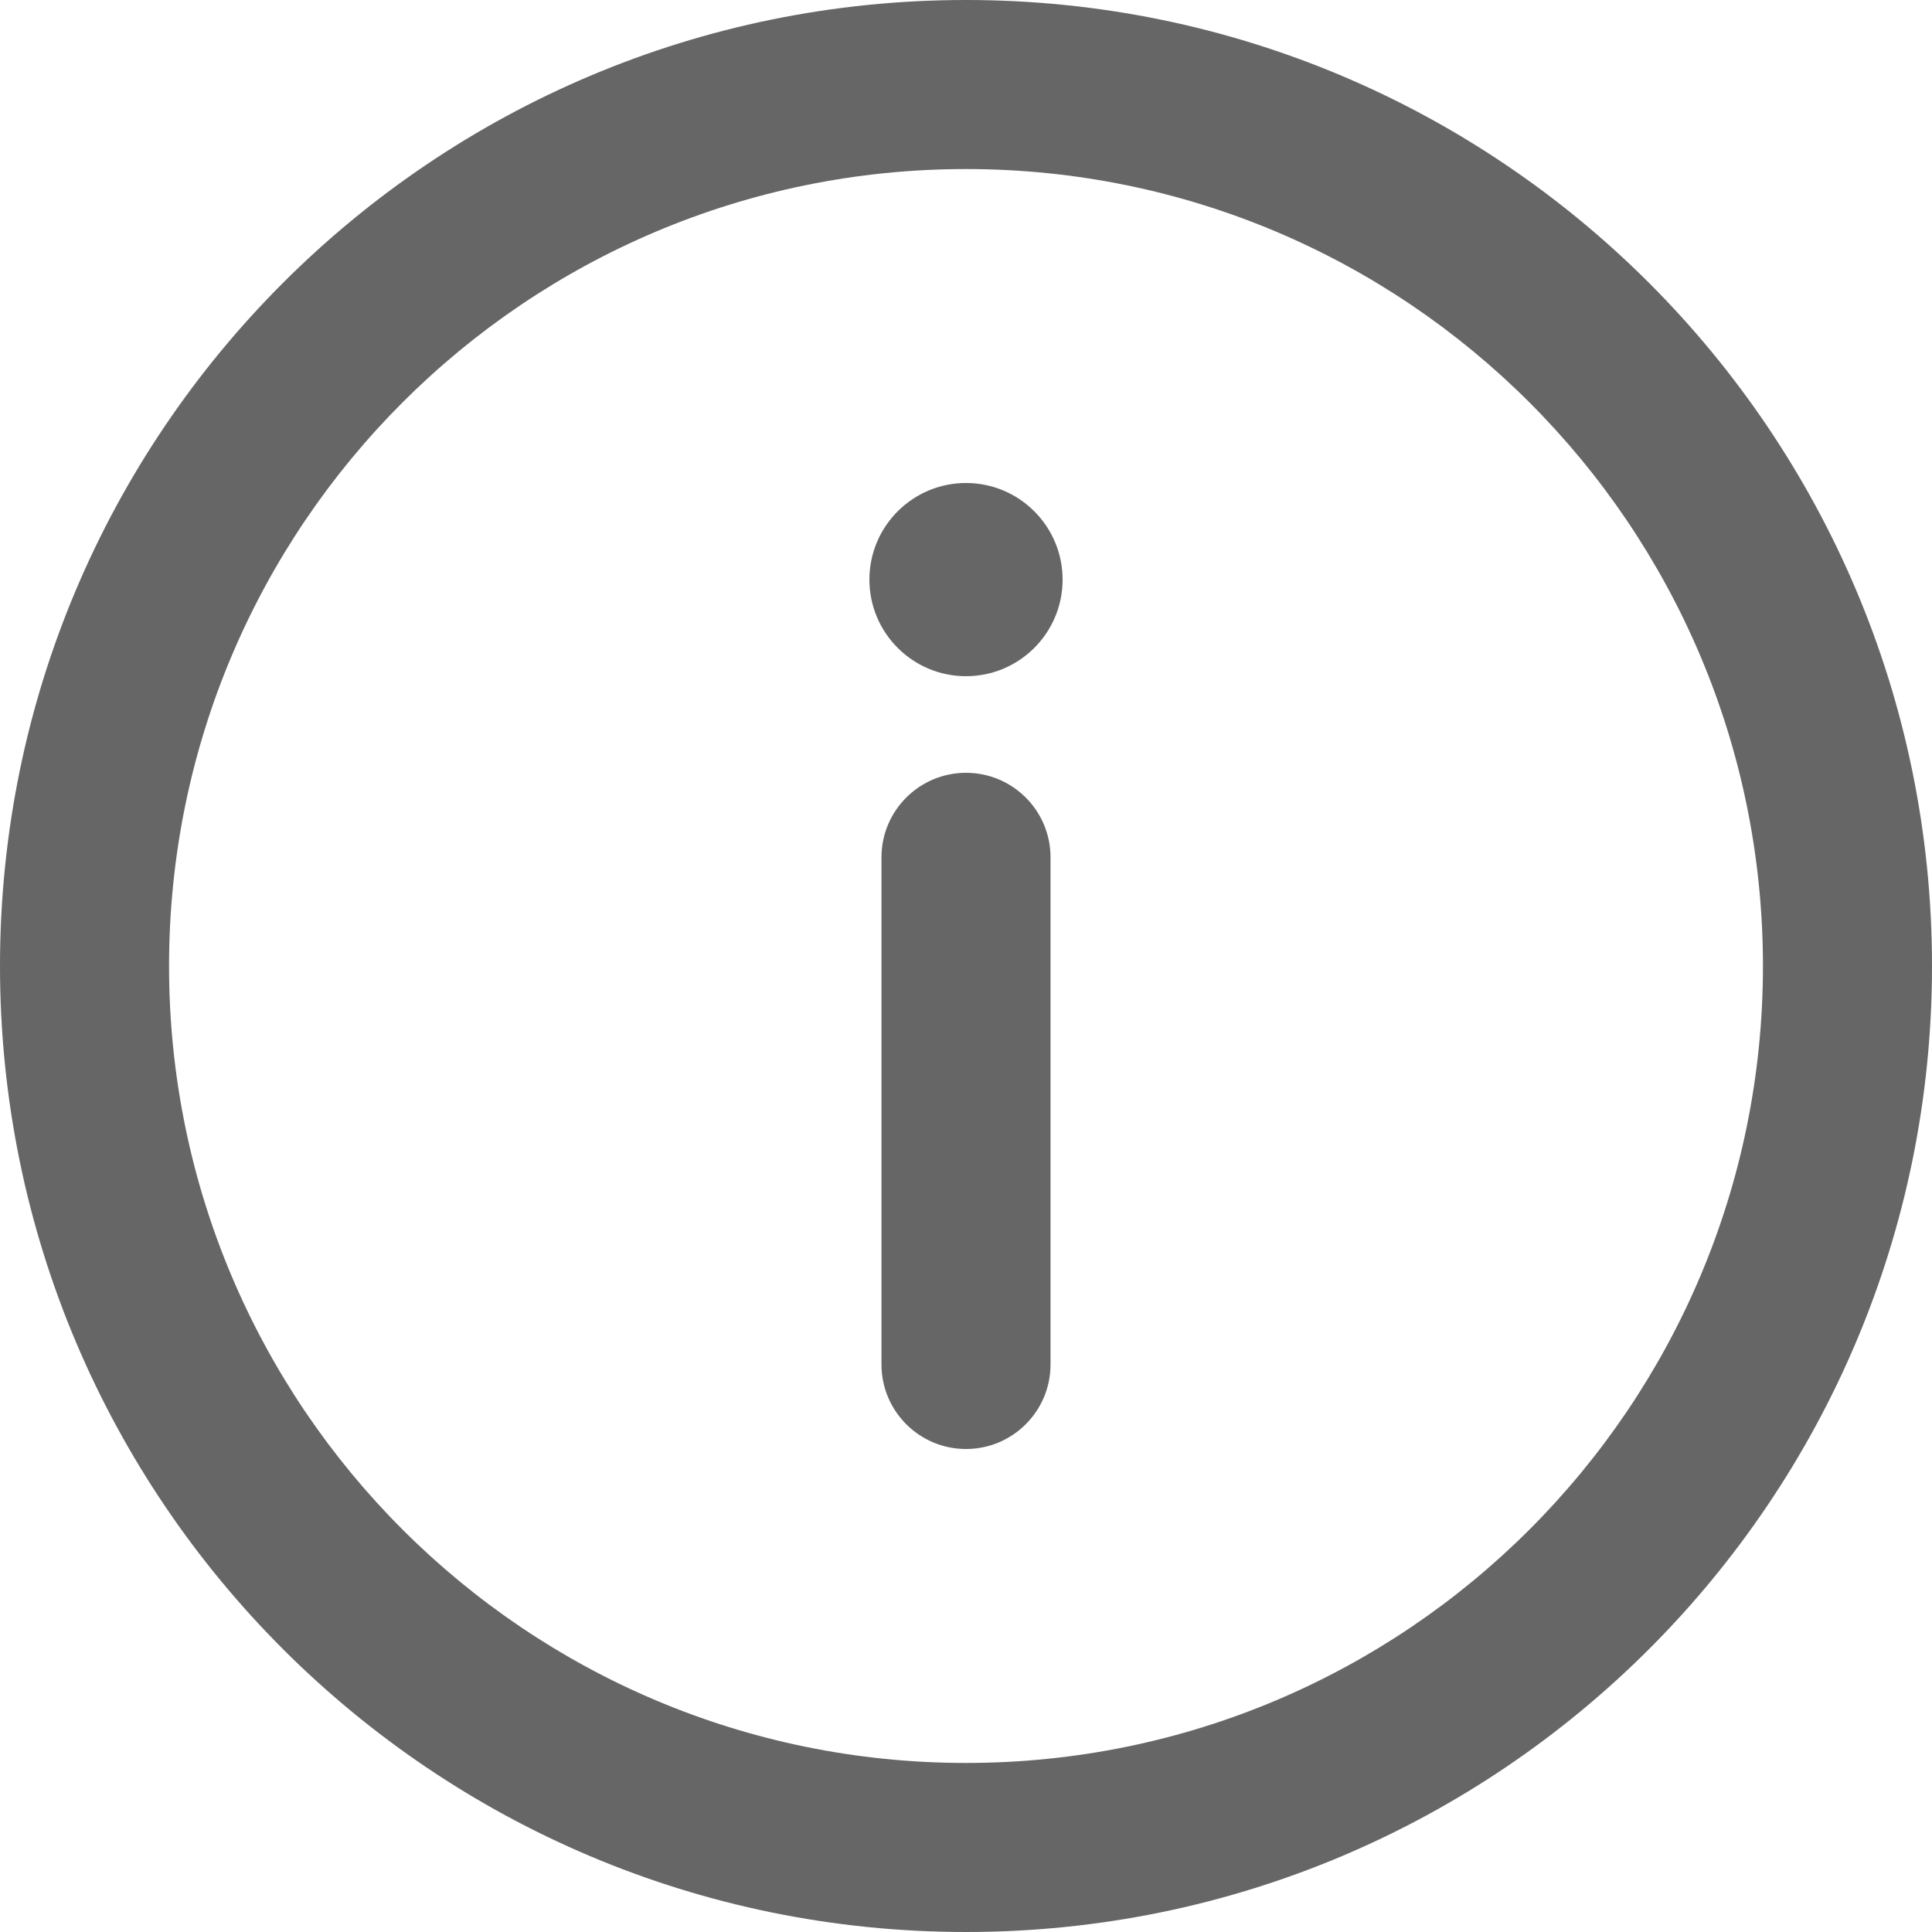 <svg xmlns="http://www.w3.org/2000/svg" width="20" height="20" viewBox="0 0 20 20">
    <g fill="none" fill-rule="evenodd">
        <g fill="#666">
            <g>
                <g>
                    <g>
                        <path d="M10 8c.483 0 .875.392.875.875v5.25c0 .483-.392.875-.875.875s-.875-.392-.875-.875v-5.25c0-.483.392-.875.875-.875zm0-3c.552 0 1 .448 1 1s-.448 1-1 1-1-.448-1-1 .448-1 1-1zm0-5c5.523 0 10 4.477 10 10s-4.477 10-10 10S0 15.523 0 10 4.477 0 10 0zm0 1.75c-4.556 0-8.25 3.694-8.25 8.25s3.694 8.25 8.25 8.25 8.25-3.694 8.25-8.25S14.556 1.75 10 1.75z" transform="translate(-32, -332) translate(0, 264) translate(20, 56) translate(12, 12)"/>
                    </g>
                </g>
            </g>
        </g>
    </g>
</svg>
